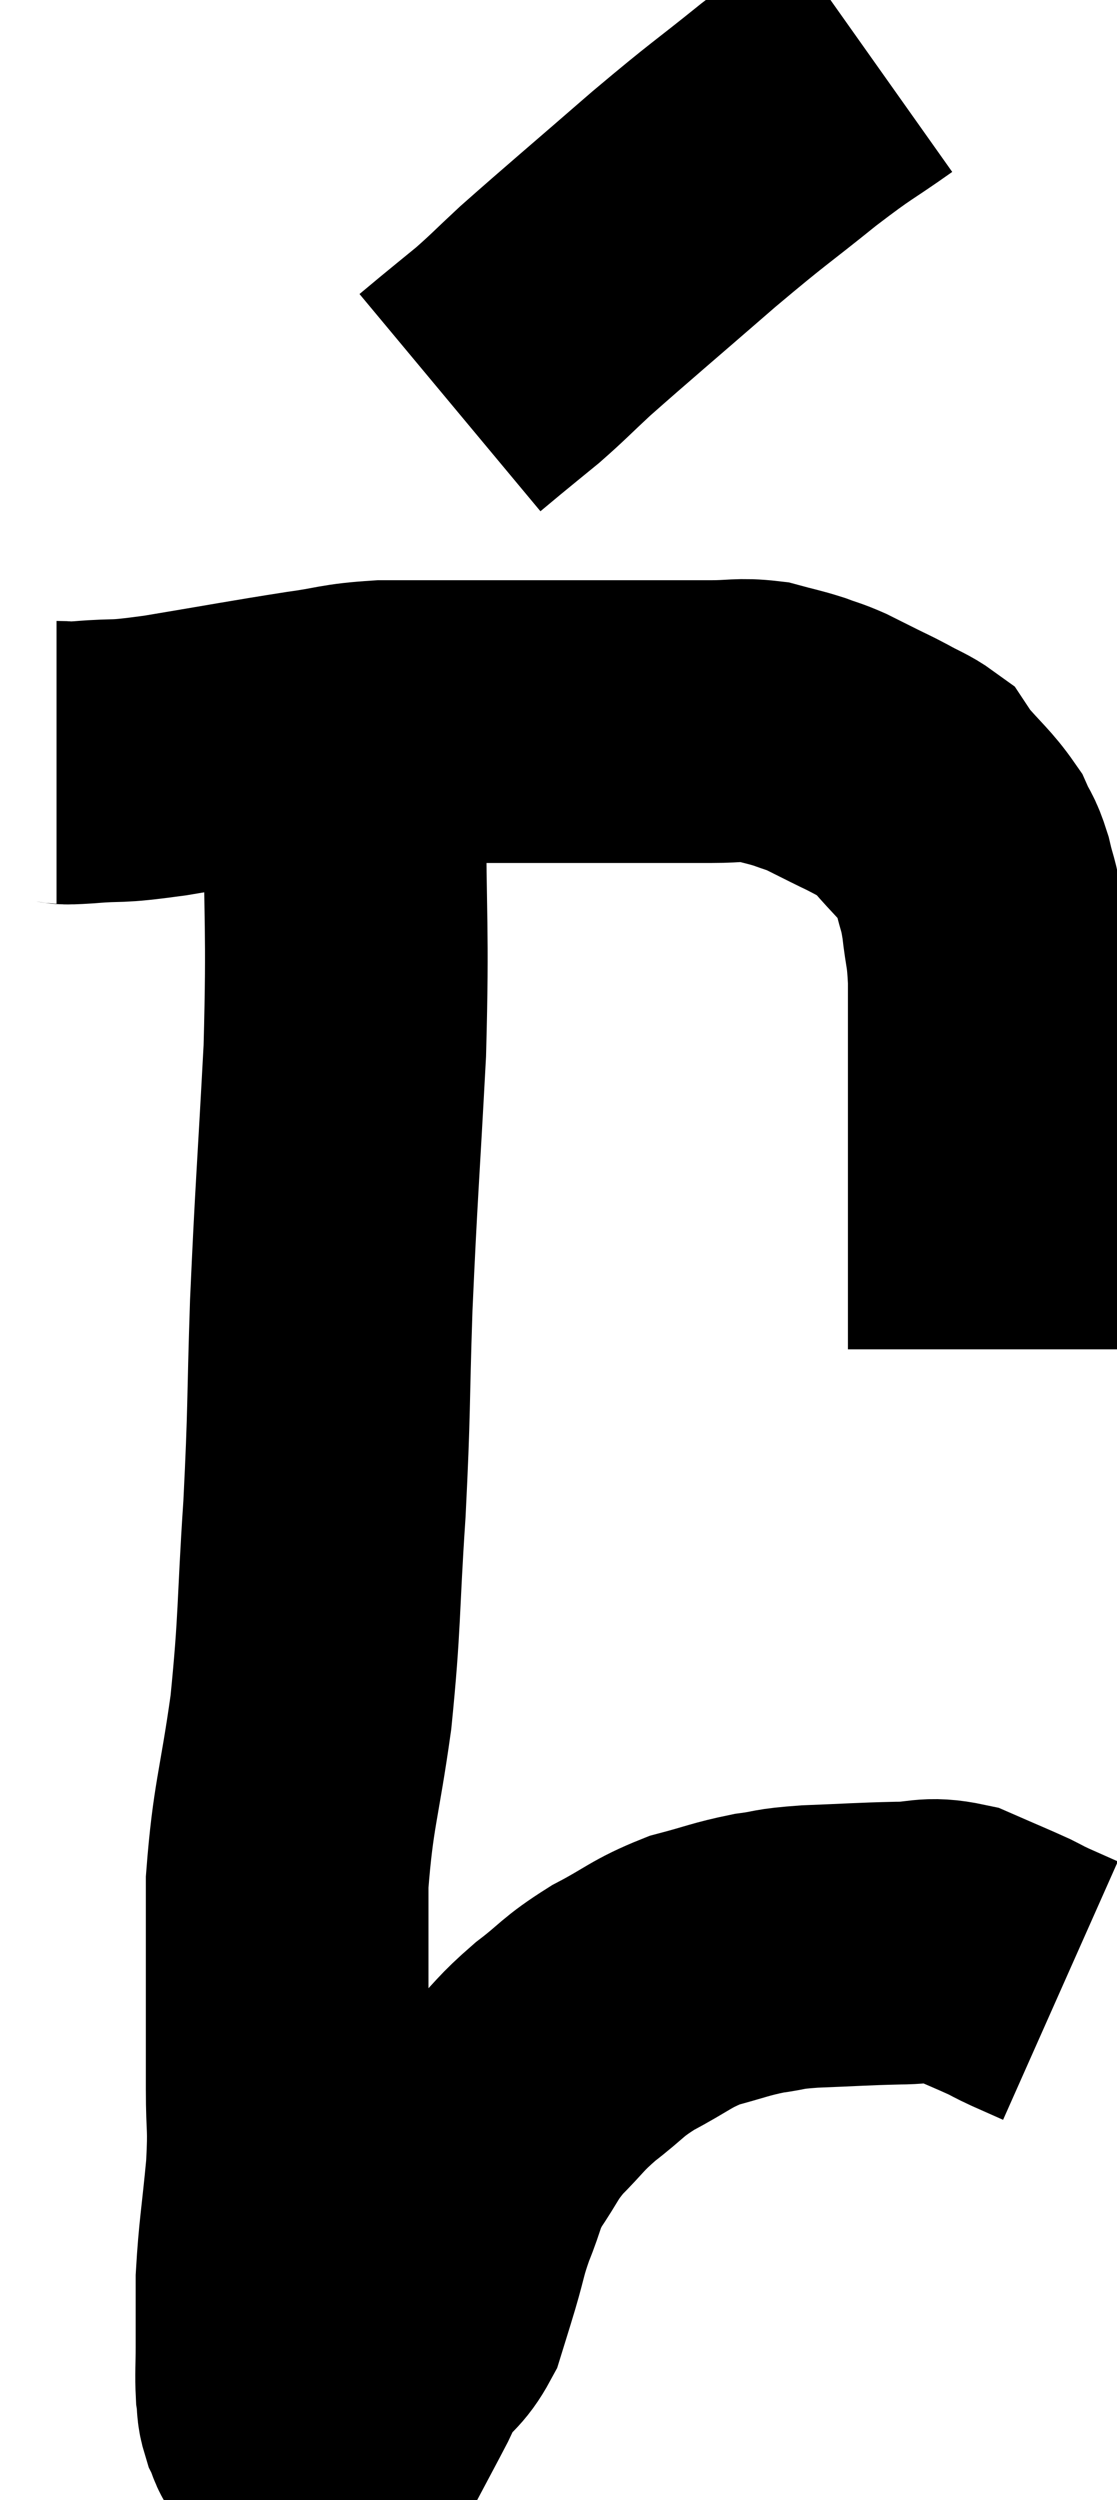 <svg xmlns="http://www.w3.org/2000/svg" viewBox="14.66 2.66 19.76 44.208" width="19.76" height="44.208"><path d="M 15.66 16.14 C 15.9 16.14, 15.66 16.17, 16.14 16.14 C 16.86 16.08, 16.59 16.155, 17.58 16.02 C 18.84 15.81, 19.14 15.75, 20.1 15.6 C 20.76 15.51, 20.715 15.465, 21.42 15.42 C 22.17 15.42, 22.32 15.42, 22.92 15.42 C 23.37 15.42, 23.28 15.42, 23.82 15.42 C 24.45 15.42, 24.465 15.42, 25.08 15.42 C 25.68 15.42, 25.74 15.42, 26.28 15.42 C 26.76 15.42, 26.775 15.42, 27.24 15.42 C 27.69 15.42, 27.75 15.375, 28.14 15.42 C 28.47 15.51, 28.515 15.51, 28.8 15.6 C 29.04 15.69, 29.04 15.675, 29.28 15.78 C 29.52 15.9, 29.52 15.9, 29.76 16.02 C 30 16.14, 29.985 16.125, 30.24 16.26 C 30.51 16.41, 30.615 16.44, 30.78 16.56 C 30.84 16.65, 30.69 16.485, 30.9 16.74 C 31.26 17.16, 31.38 17.235, 31.62 17.58 C 31.74 17.85, 31.755 17.79, 31.86 18.12 C 31.95 18.51, 31.965 18.435, 32.04 18.9 C 32.1 19.44, 32.13 19.365, 32.16 19.98 C 32.16 20.67, 32.16 20.79, 32.16 21.36 C 32.16 21.81, 32.16 21.735, 32.16 22.26 C 32.16 22.86, 32.16 22.965, 32.16 23.46 C 32.16 23.85, 32.16 23.895, 32.16 24.24 C 32.16 24.54, 32.16 24.54, 32.16 24.84 C 32.16 25.14, 32.16 25.05, 32.16 25.44 C 32.16 25.92, 32.16 26.13, 32.16 26.4 C 32.16 26.46, 32.16 26.49, 32.16 26.52 C 32.16 26.52, 32.16 26.52, 32.16 26.52 L 32.16 26.52" fill="none" stroke="black" stroke-width="5"></path><path d="M 30.06 3.66 C 29.34 4.17, 29.445 4.05, 28.62 4.68 C 27.69 5.43, 27.795 5.31, 26.76 6.18 C 25.62 7.17, 25.26 7.47, 24.48 8.16 C 24.06 8.55, 24.015 8.61, 23.64 8.94 C 23.31 9.21, 23.235 9.27, 22.98 9.48 C 22.8 9.63, 22.71 9.705, 22.62 9.78 C 22.62 9.78, 22.62 9.78, 22.62 9.78 C 22.62 9.78, 22.62 9.78, 22.62 9.78 C 22.62 9.78, 22.62 9.78, 22.62 9.78 L 22.62 9.78" fill="none" stroke="black" stroke-width="5"></path><path d="M 20.82 15.24 C 20.79 16.02, 20.775 15.3, 20.76 16.8 C 20.76 19.02, 20.82 19.005, 20.76 21.24 C 20.64 23.49, 20.61 23.715, 20.52 25.74 C 20.46 27.54, 20.49 27.54, 20.4 29.34 C 20.28 31.14, 20.325 31.29, 20.16 32.94 C 19.95 34.44, 19.845 34.575, 19.74 35.94 C 19.74 37.17, 19.74 37.485, 19.74 38.4 C 19.74 39, 19.74 38.94, 19.74 39.6 C 19.74 40.32, 19.785 40.2, 19.74 41.04 C 19.65 42, 19.605 42.18, 19.56 42.96 C 19.56 43.56, 19.56 43.665, 19.56 44.16 C 19.56 44.55, 19.545 44.64, 19.56 44.94 C 19.59 45.15, 19.56 45.165, 19.62 45.36 C 19.71 45.54, 19.68 45.6, 19.8 45.72 C 19.95 45.78, 19.95 45.81, 20.1 45.84 C 20.25 45.84, 20.28 45.84, 20.4 45.84 C 20.49 45.84, 20.535 45.84, 20.58 45.84 C 20.58 45.84, 20.505 45.87, 20.58 45.84 C 20.73 45.78, 20.67 46.005, 20.88 45.72 C 21.15 45.21, 21.225 45.075, 21.42 44.7 C 21.54 44.46, 21.465 44.505, 21.66 44.22 C 21.93 43.89, 22.005 43.92, 22.2 43.56 C 22.32 43.17, 22.305 43.23, 22.44 42.78 C 22.59 42.27, 22.56 42.27, 22.74 41.76 C 22.95 41.25, 22.89 41.235, 23.16 40.74 C 23.49 40.26, 23.445 40.23, 23.82 39.78 C 24.24 39.36, 24.195 39.345, 24.66 38.94 C 25.17 38.55, 25.11 38.52, 25.68 38.16 C 26.31 37.83, 26.34 37.74, 26.94 37.5 C 27.51 37.35, 27.57 37.305, 28.08 37.2 C 28.53 37.14, 28.365 37.125, 28.98 37.08 C 29.76 37.05, 29.895 37.035, 30.54 37.02 C 31.05 37.02, 31.065 36.915, 31.56 37.02 C 32.04 37.23, 32.19 37.29, 32.52 37.44 C 32.7 37.53, 32.655 37.515, 32.88 37.62 C 33.15 37.74, 33.285 37.8, 33.42 37.86 L 33.42 37.86" fill="none" stroke="black" stroke-width="5"></path></svg>